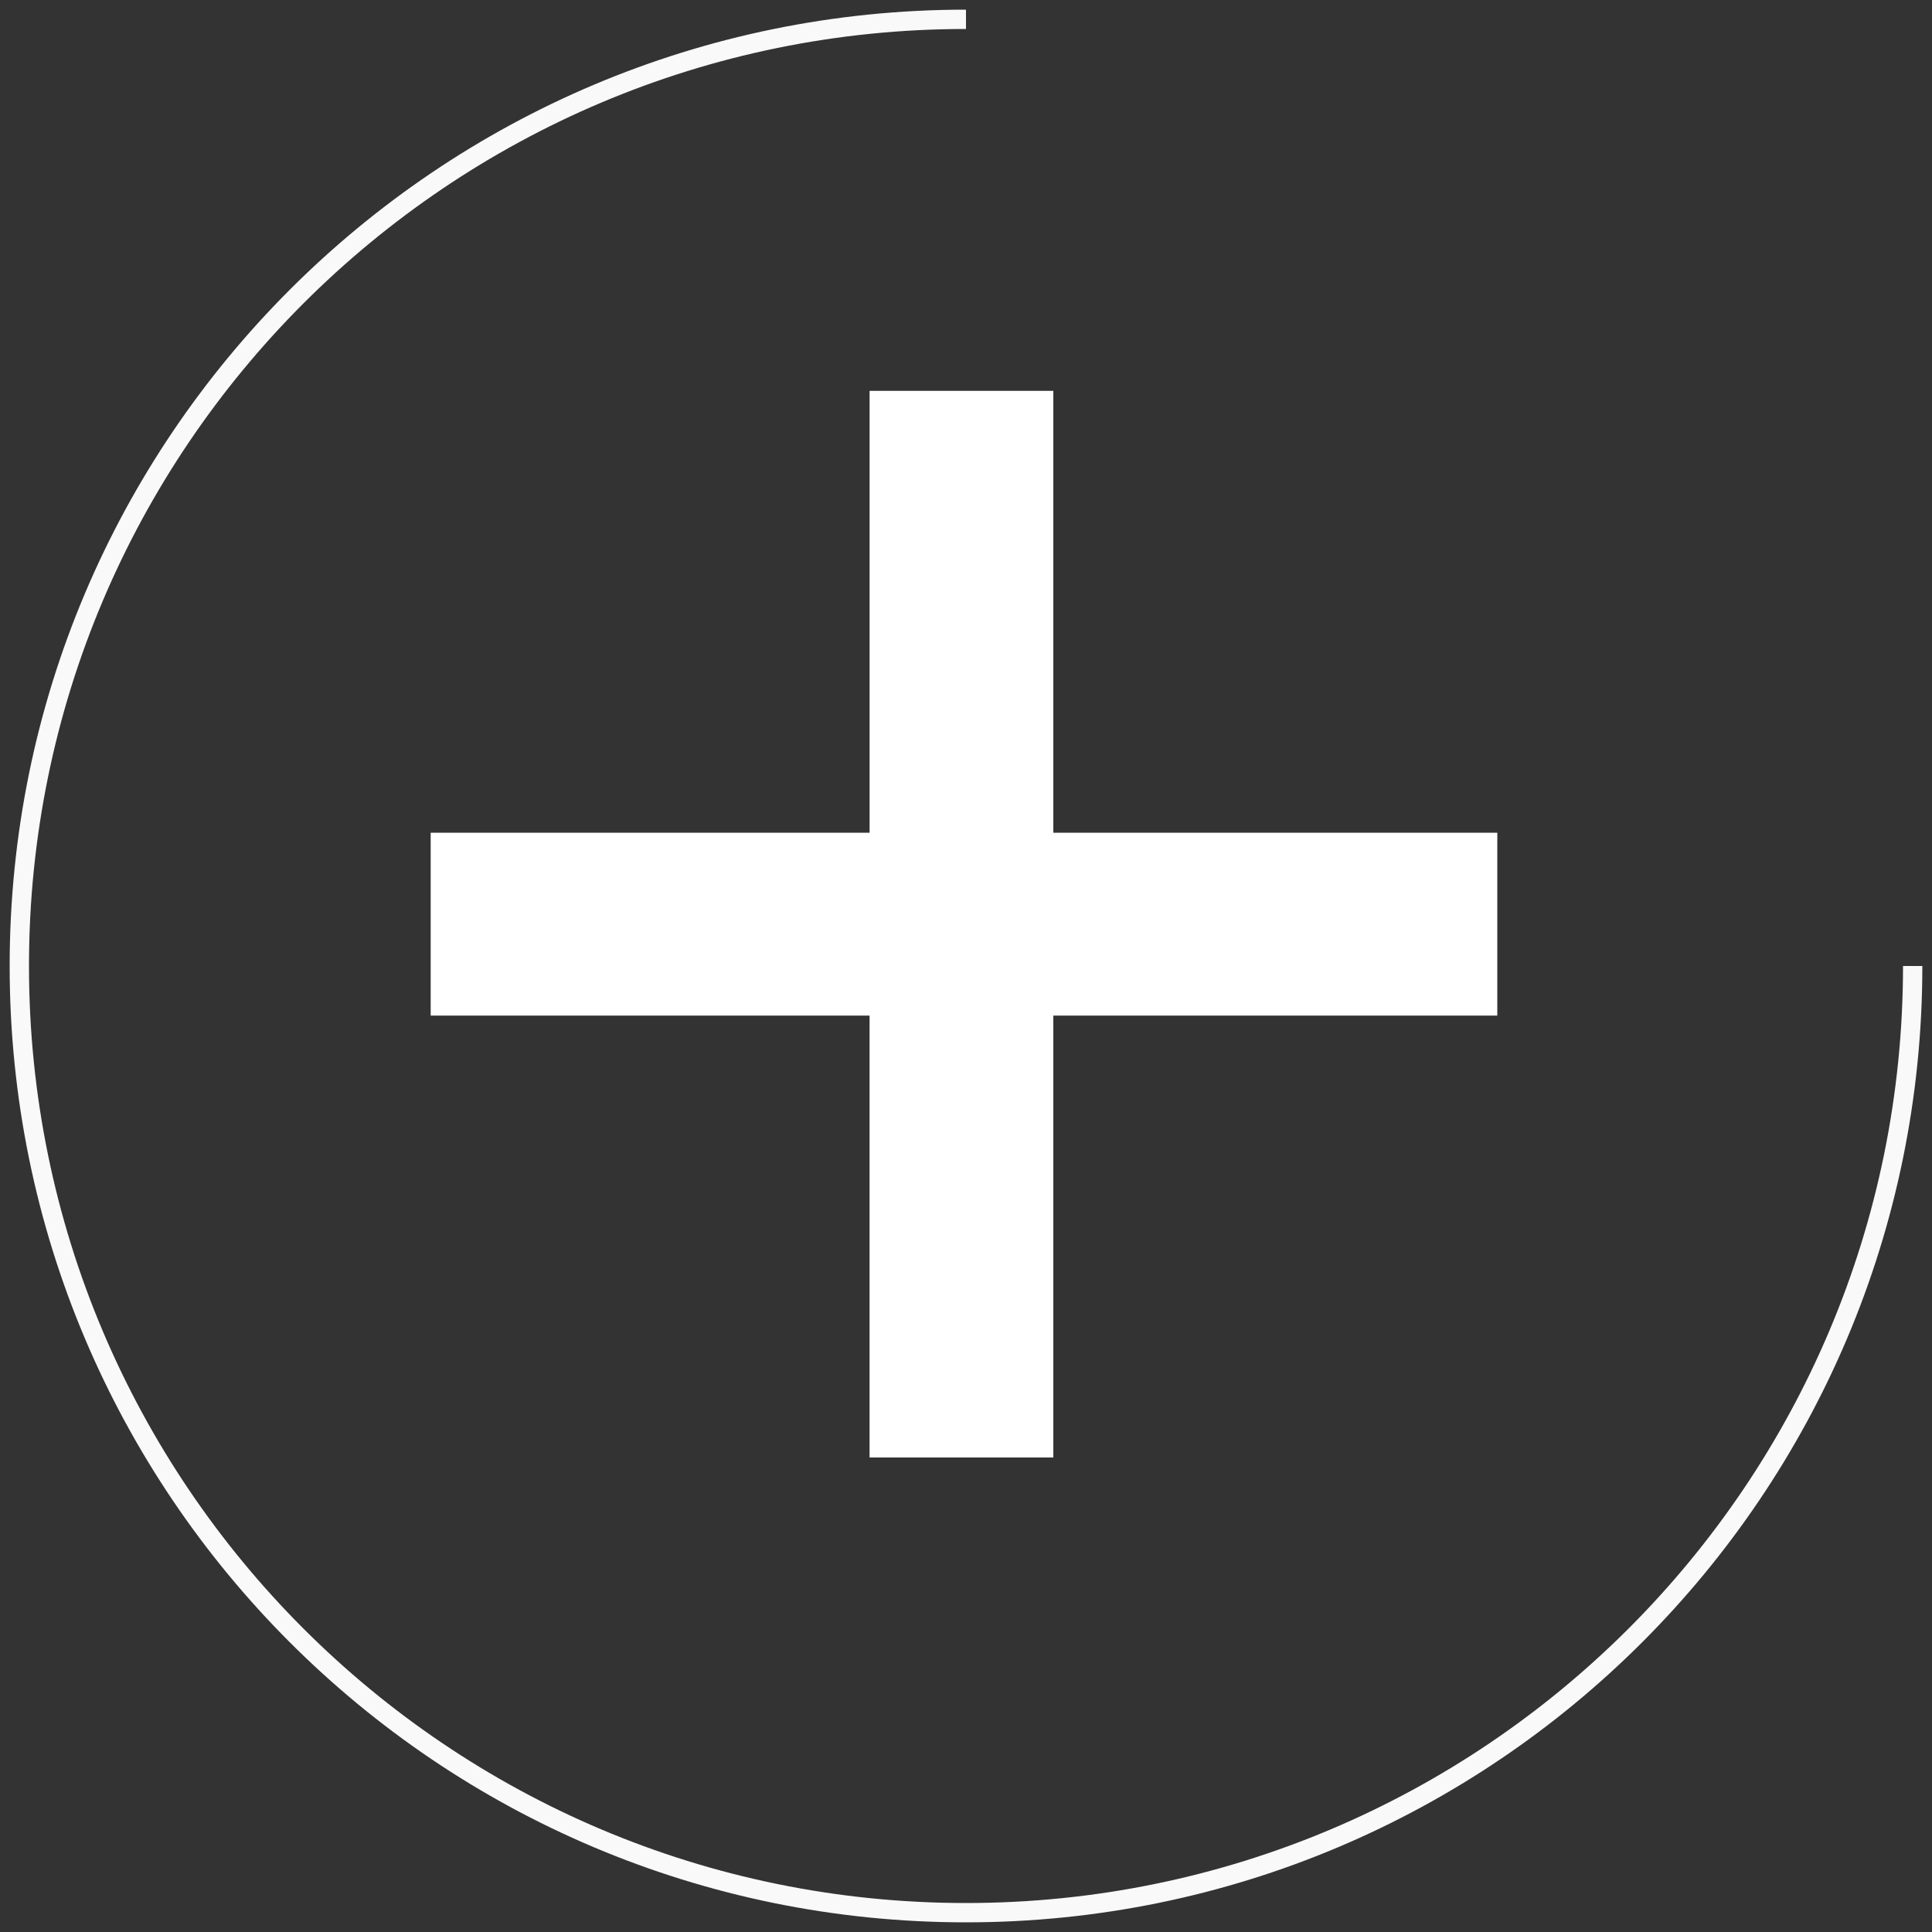 <svg xmlns="http://www.w3.org/2000/svg" width="100" height="100" viewBox="0 0 100 100">
    <rect x="0" y="0" width="100" height="100" fill="#333333" stroke="none"/>
    <g fill="none" fill-rule="evenodd">
        <path stroke="#F9F9F9" d="M99 50c0 27.063-21.94 49-49.001 49C22.937 99 1 77.063 1 50S22.937 1 49.999 1"/>
        <path fill="#FFF" fill-rule="nonzero" d="M77.5 43.102H54.52V20.23h-9.51v22.872H22.292v9.465h22.717v22.872h9.51V52.567H77.5z"/>
    </g>
</svg>
